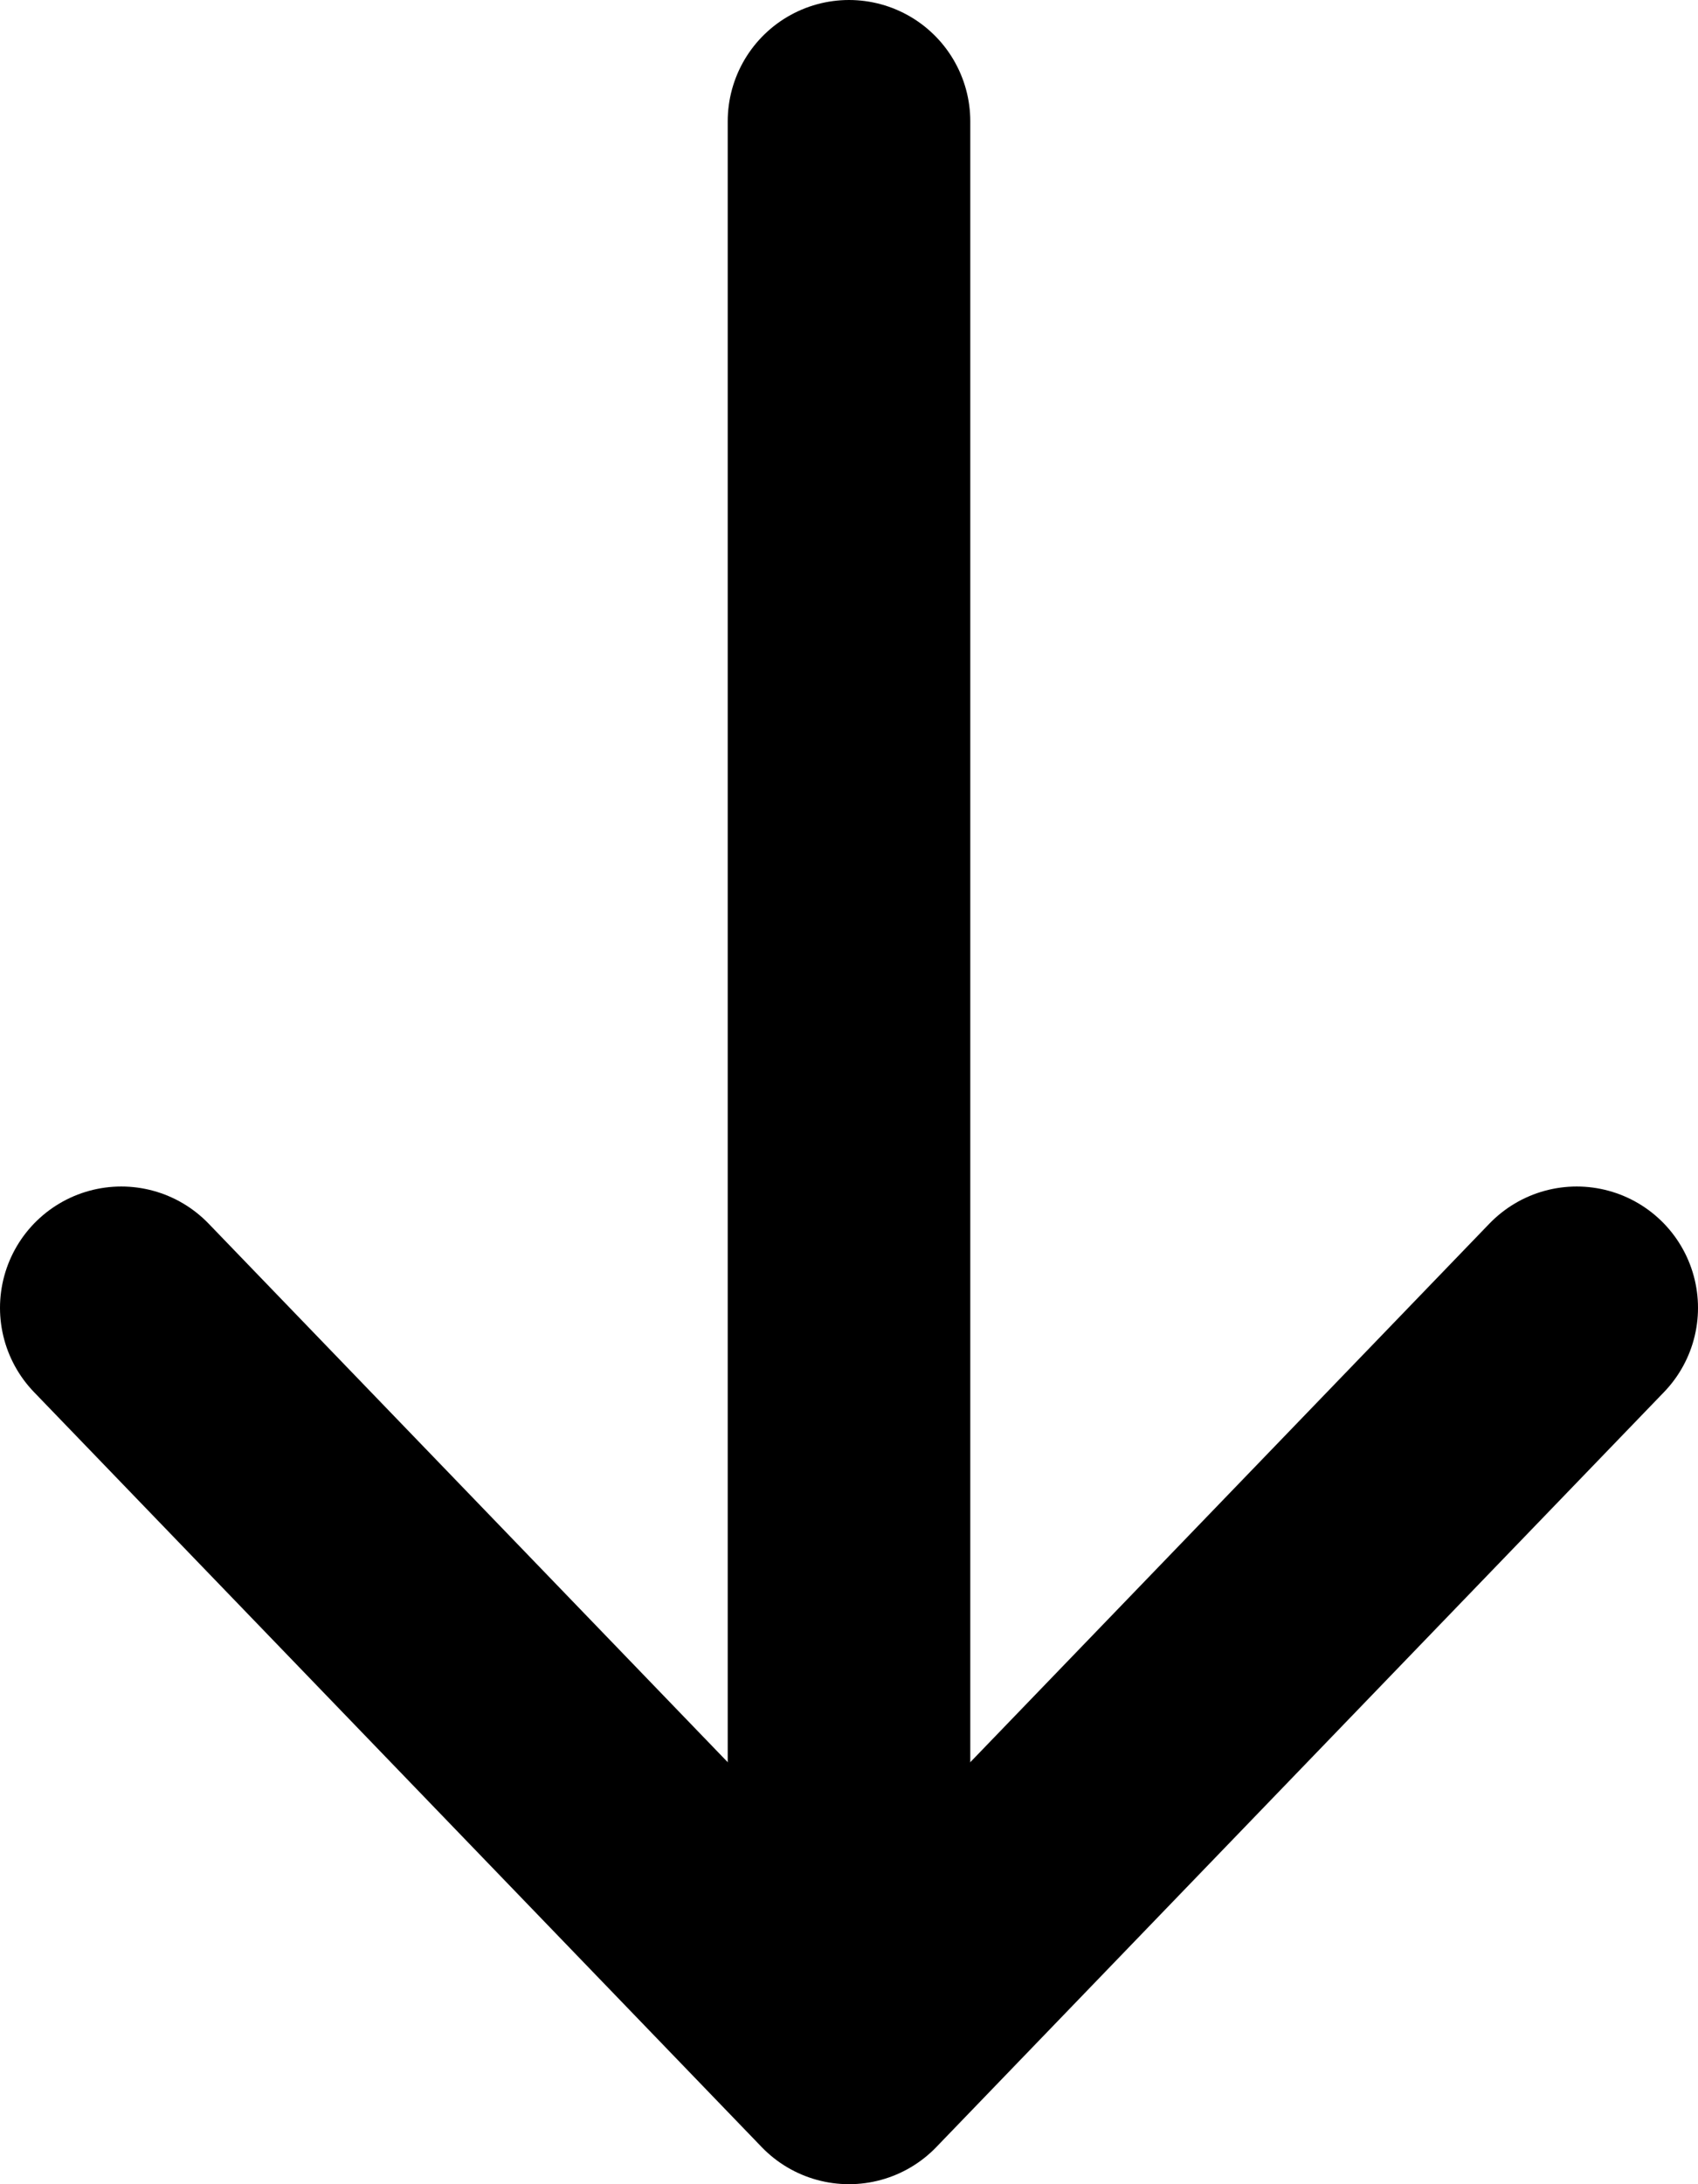 <svg width="14" height="18" viewBox="0 0 14 18" fill="none" xmlns="http://www.w3.org/2000/svg">
<path d="M7 1L7 16.555" stroke="black" stroke-width="2" stroke-linecap="round" stroke-linejoin="round"/>
<path d="M1 10.778L7 17L13 10.778" stroke="black" stroke-width="2" stroke-linecap="round" stroke-linejoin="round"/>
</svg>
